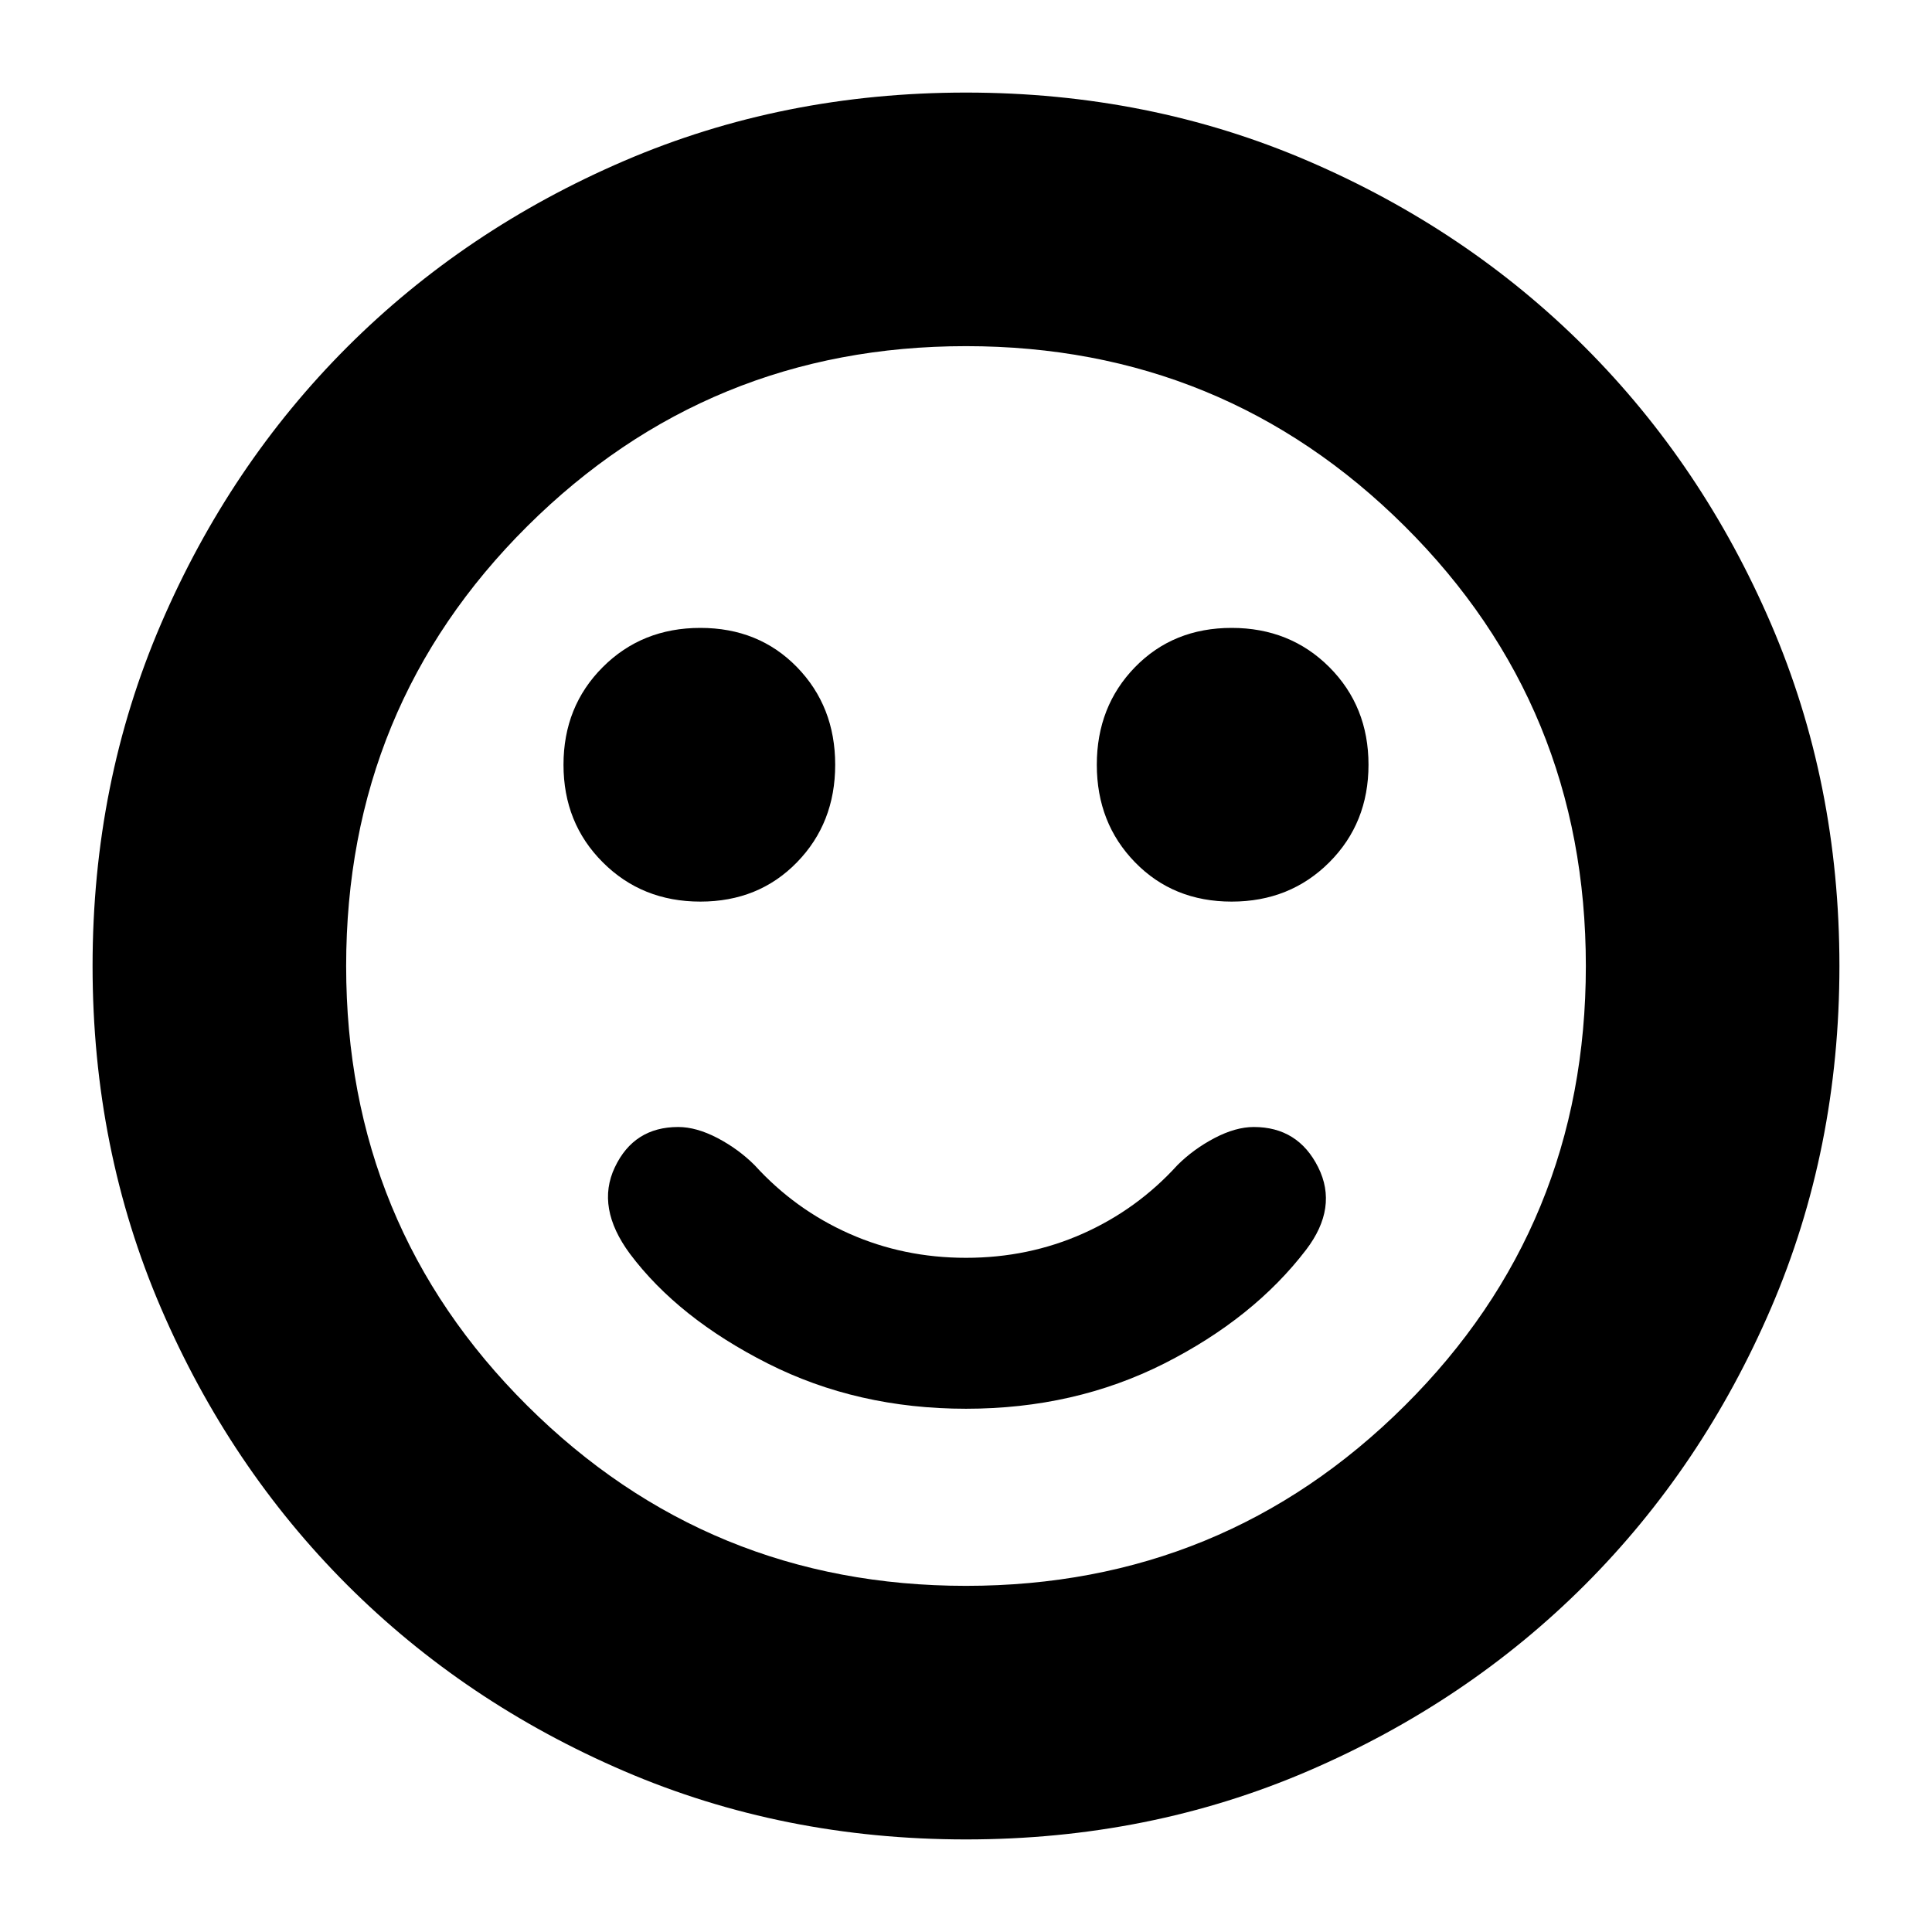 <svg xmlns="http://www.w3.org/2000/svg" height="24" width="24"><path d="M15.3 11.2q.725 0 1.213-.488Q17 10.225 17 9.5t-.487-1.213Q16.025 7.8 15.3 7.8q-.725 0-1.2.487-.475.488-.475 1.213 0 .725.475 1.212.475.488 1.2.488Zm-6.6 0q.725 0 1.2-.488.475-.487.475-1.212T9.9 8.287Q9.425 7.8 8.7 7.8t-1.212.487Q7 8.775 7 9.5q0 .725.488 1.212.487.488 1.212.488Zm3.3 6.3q1.35 0 2.463-.562 1.112-.563 1.762-1.413.4-.525.15-1.025-.25-.5-.8-.5-.225 0-.487.137-.263.138-.463.338-.5.55-1.175.85-.675.3-1.45.3-.775 0-1.45-.3-.675-.3-1.175-.85-.2-.2-.462-.338Q8.65 14 8.425 14q-.55 0-.787.5-.238.5.187 1.075.6.8 1.713 1.363Q10.65 17.5 12 17.5Zm0 5.35q-2.275 0-4.25-.85t-3.438-2.312Q2.85 18.225 2 16.25q-.85-1.975-.85-4.25T2 7.75q.85-1.975 2.312-3.438Q5.775 2.85 7.75 2q1.975-.85 4.25-.85t4.25.85q1.975.85 3.438 2.312Q21.15 5.775 22 7.75q.85 1.975.85 4.25T22 16.25q-.85 1.975-2.312 3.438Q18.225 21.15 16.25 22q-1.975.85-4.25.85ZM12 12Zm0 7.7q3.2 0 5.45-2.238Q19.7 15.225 19.7 12q0-3.225-2.25-5.463Q15.2 4.3 12 4.3T6.55 6.537Q4.3 8.775 4.3 12t2.25 5.462Q8.8 19.7 12 19.7Z"/></svg>